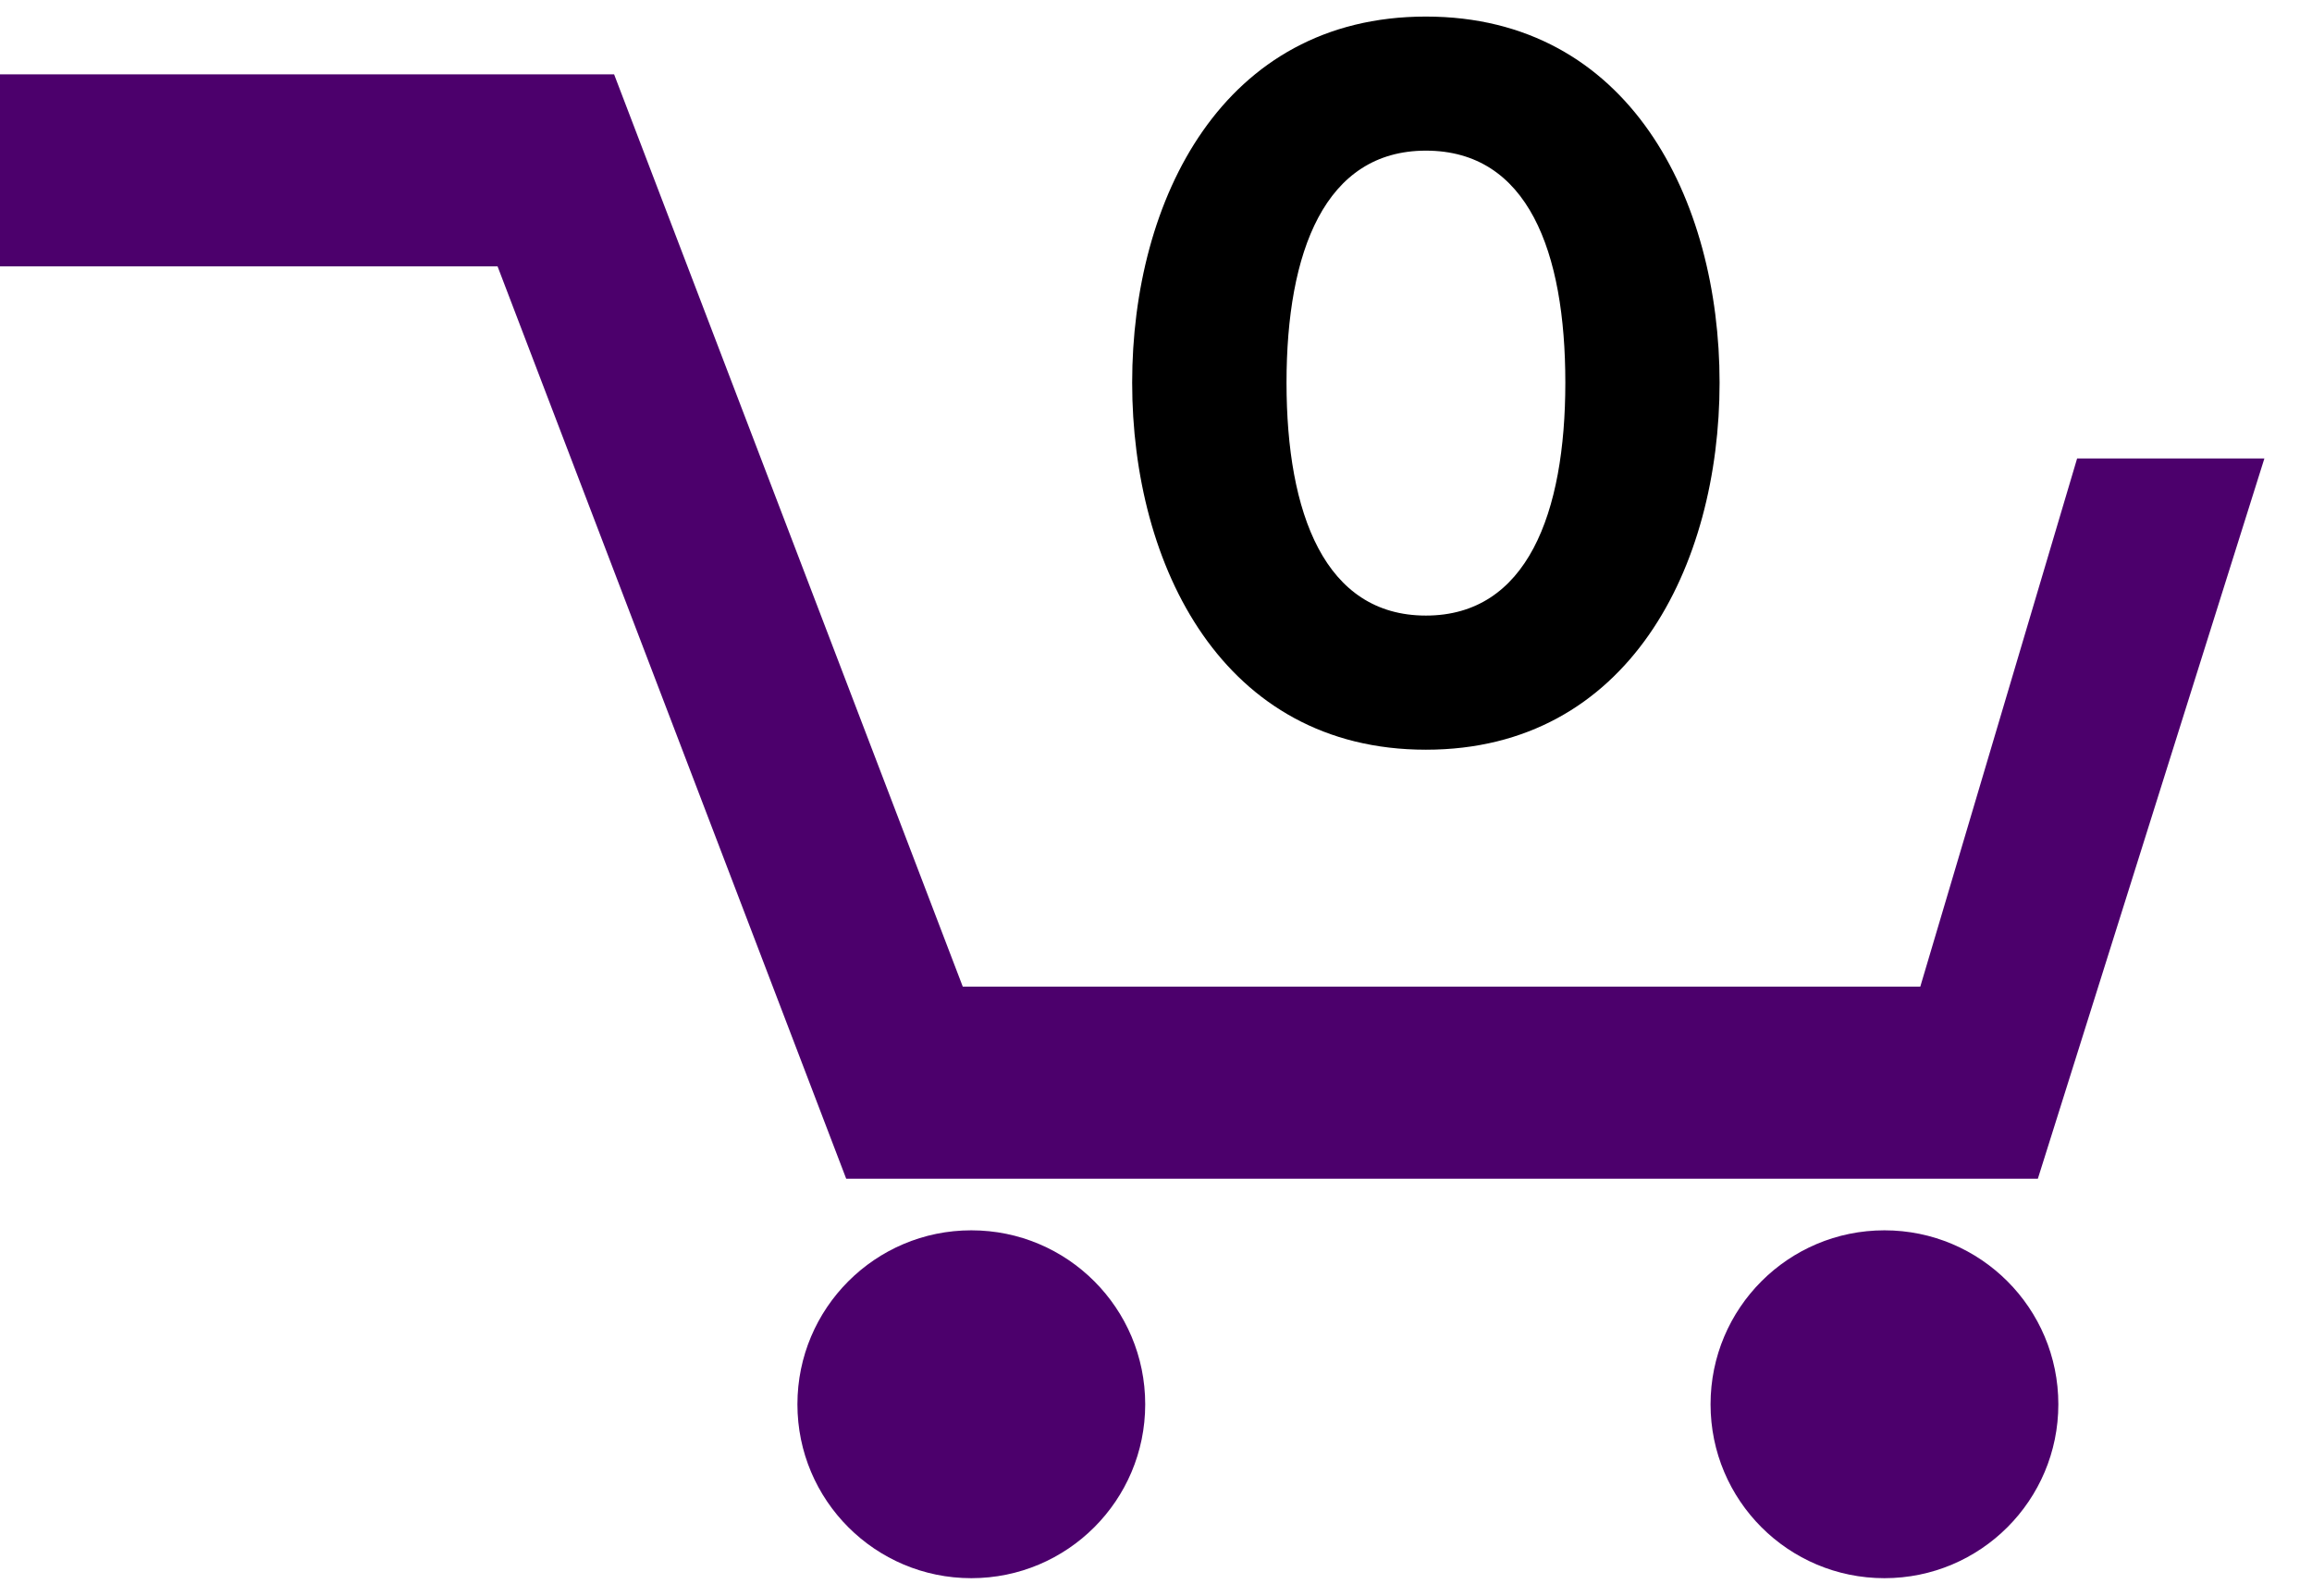 <?xml version="1.0" encoding="UTF-8"?>
<svg width="42px" height="29px" viewBox="0 0 42 29" version="1.1" xmlns="http://www.w3.org/2000/svg" xmlns:xlink="http://www.w3.org/1999/xlink">
    <!-- Generator: Sketch 61 (89581) - https://sketch.com -->
    <title>Page 1 Copy</title>
    <desc>Created with Sketch.</desc>
    <g id="Symbols" stroke="none" stroke-width="1" fill="none" fill-rule="evenodd">
        <g id="Profile-00-/-Welcome-Timothy" transform="translate(-221, -7)">
            <g id="Page-1-Copy" transform="translate(221, 7)">
                <polygon id="Fill-1" fill="#4C006C" points="0 1.351 0 4.84 9.039 4.84 15.372 21.415 37.02 21.415 41.135 8.33 37.733 8.33 34.884 17.926 17.49 17.926 11.156 1.351"></polygon>
                <g id="Group-8" transform="translate(14.318, 0.037)">
                    <path d="M3.327,28.636 L3.327,28.636 C1.582,28.636 0.168,27.221 0.168,25.477 L0.168,25.477 C0.168,23.731 1.582,22.316 3.327,22.316 C5.073,22.316 6.486,23.731 6.486,25.477 L6.486,25.477 C6.486,27.221 5.073,28.636 3.327,28.636" id="Fill-2" fill="#4C006C"></path>
                    <path d="M19.915,28.636 L19.915,28.636 C18.169,28.636 16.756,27.221 16.756,25.477 L16.756,25.477 C16.756,23.731 18.169,22.316 19.915,22.316 C21.66,22.316 23.074,23.731 23.074,25.477 L23.074,25.477 C23.074,27.221 21.66,28.636 19.915,28.636" id="Fill-4" fill="#4C006C"></path>
                    <path d="M14.118,6.915 C14.118,4.536 13.441,2.7 11.585,2.7 C9.749,2.7 9.053,4.536 9.053,6.915 C9.053,9.293 9.749,11.147 11.585,11.147 C13.421,11.147 14.118,9.293 14.118,6.915 M6.249,6.915 C6.249,3.59 7.893,0.264 11.585,0.264 C15.277,0.264 16.92,3.59 16.92,6.915 C16.92,10.239 15.277,13.584 11.585,13.584 C7.893,13.584 6.249,10.239 6.249,6.915" id="Fill-6" fill="#000000"></path>
                </g>
            </g>
        </g>
    </g>
</svg>